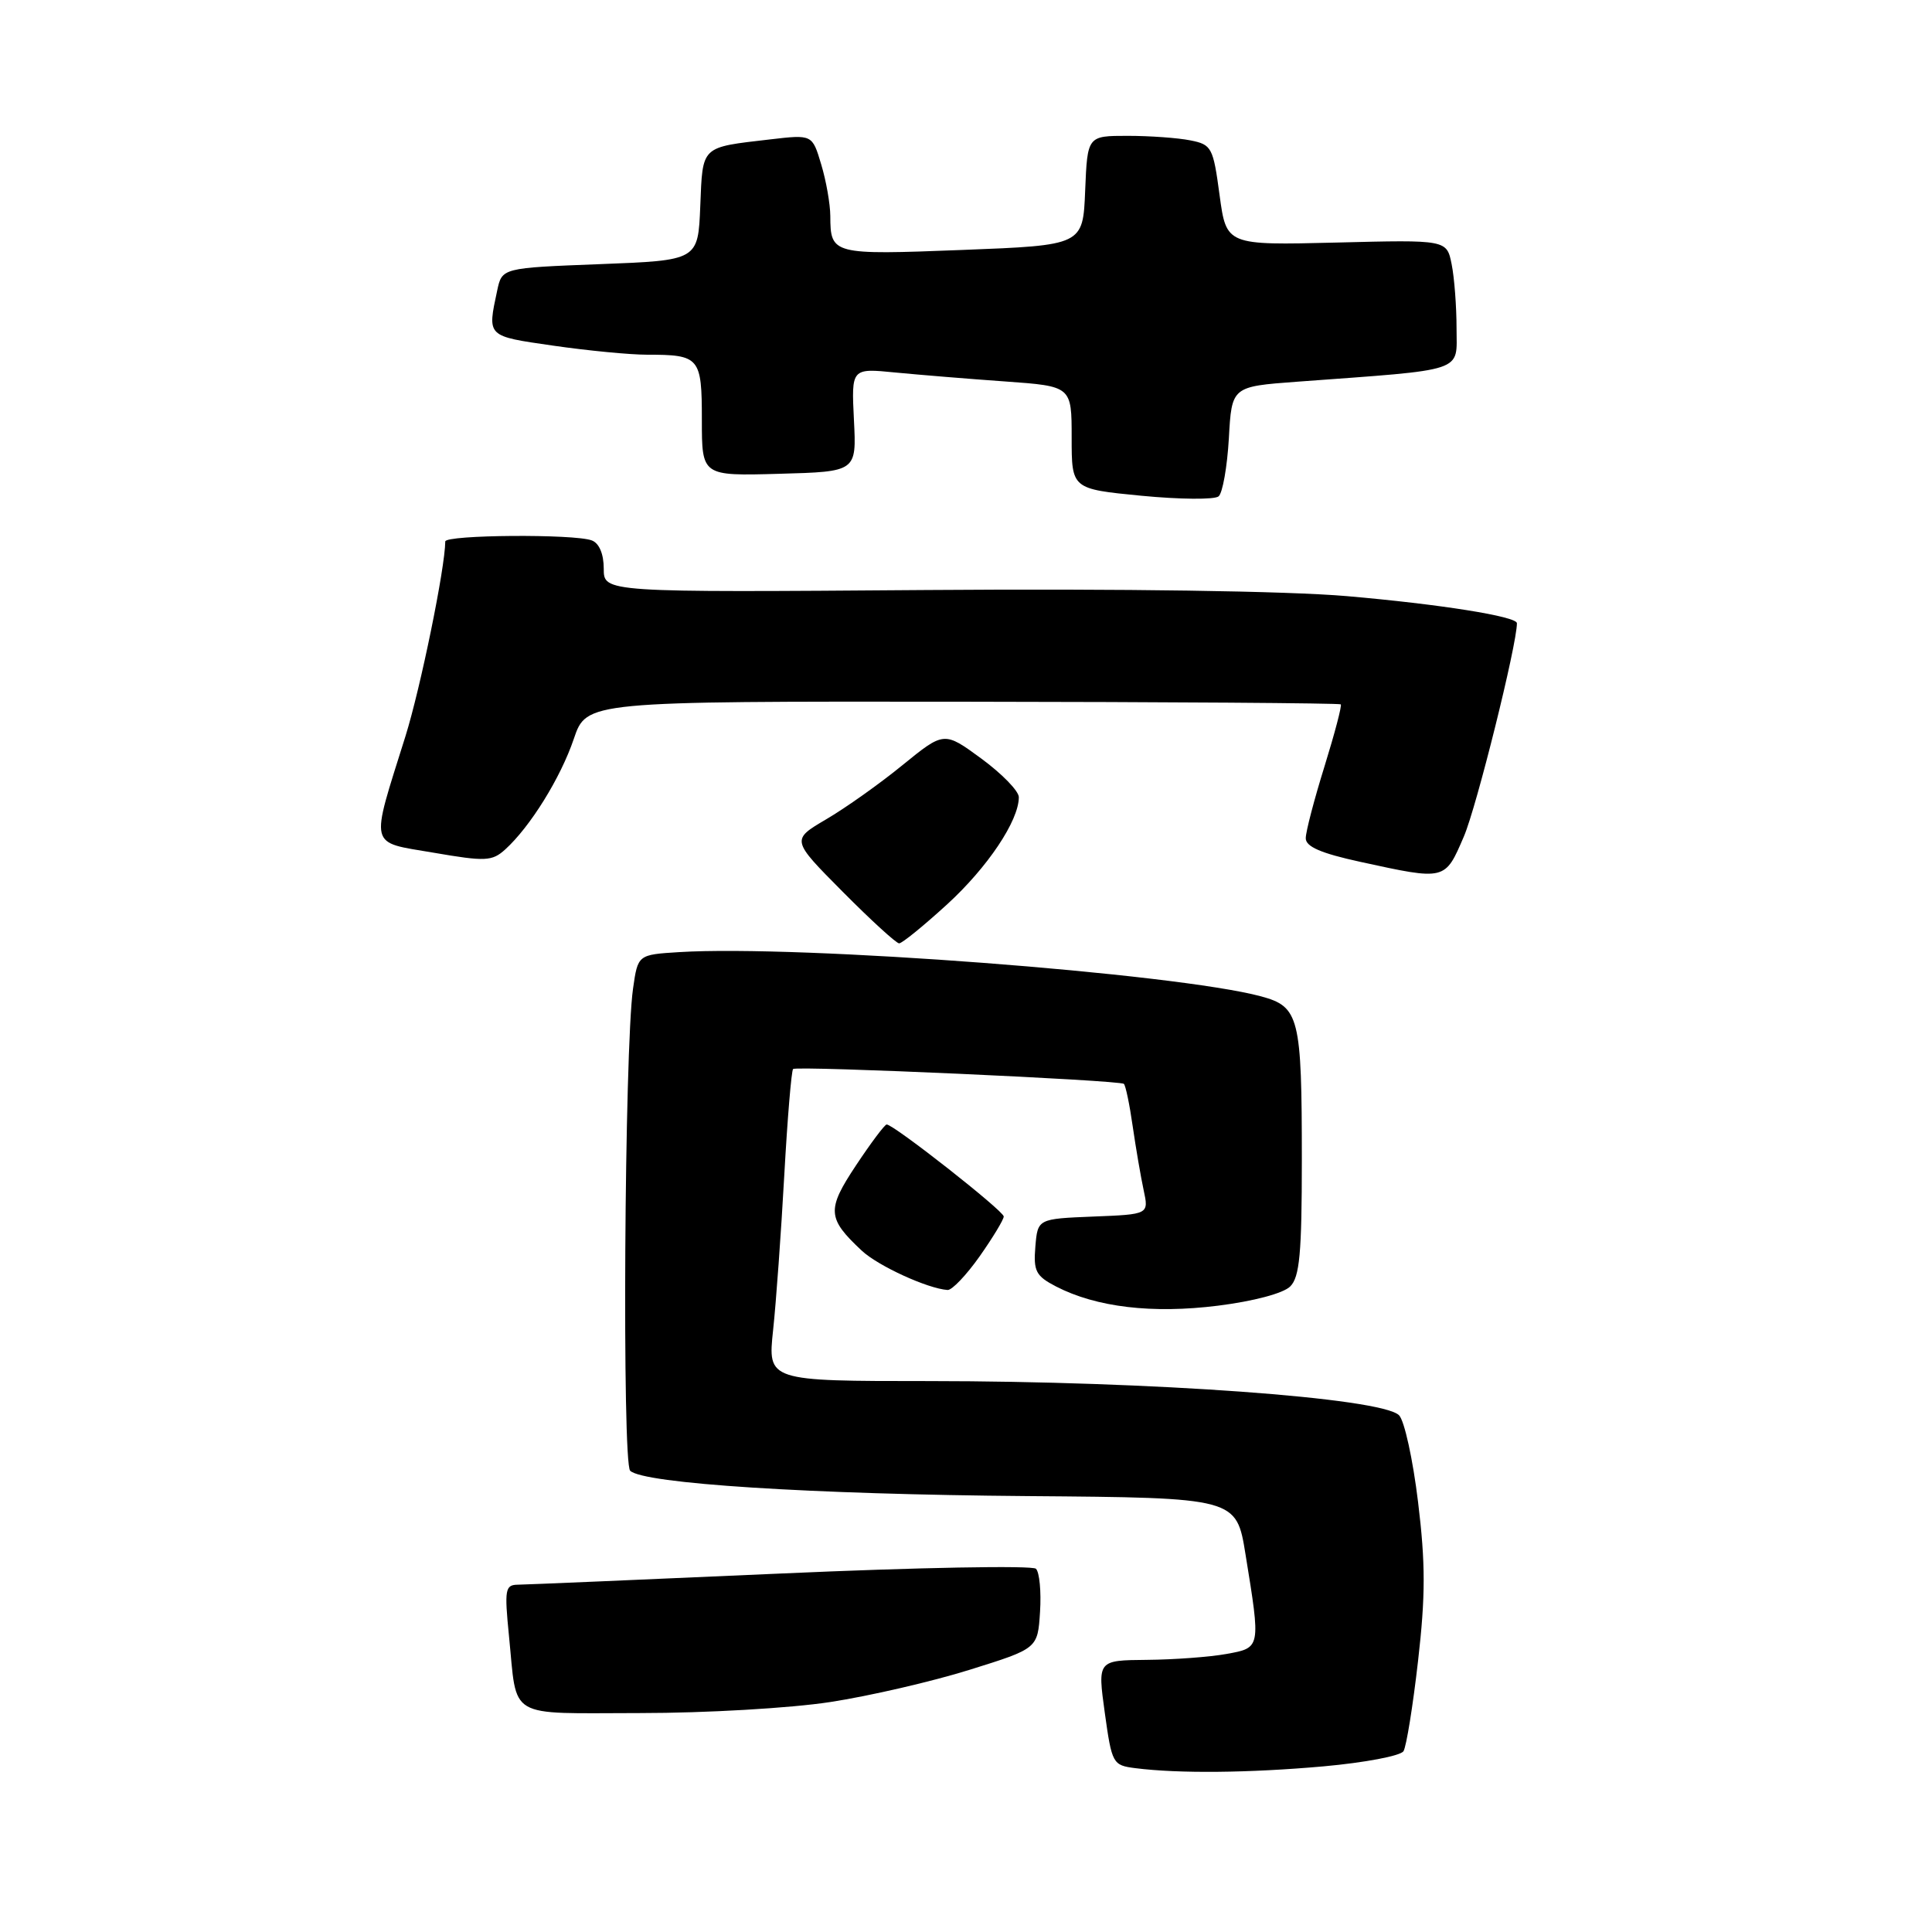 <?xml version="1.0" encoding="UTF-8" standalone="no"?>
<!DOCTYPE svg PUBLIC "-//W3C//DTD SVG 1.1//EN" "http://www.w3.org/Graphics/SVG/1.1/DTD/svg11.dtd" >
<svg xmlns="http://www.w3.org/2000/svg" xmlns:xlink="http://www.w3.org/1999/xlink" version="1.1" viewBox="0 0 256 256">
 <g >
 <path fill="currentColor"
d=" M 175.39 234.05 C 180.83 233.56 185.59 232.66 185.97 232.04 C 186.35 231.43 187.22 226.04 187.90 220.07 C 188.89 211.45 188.89 207.13 187.90 199.02 C 187.22 193.40 186.09 188.23 185.38 187.53 C 183.08 185.22 152.57 183.01 123.11 183.00 C 101.72 183.00 101.72 183.00 102.44 176.25 C 102.84 172.54 103.50 163.31 103.92 155.74 C 104.34 148.18 104.87 141.83 105.09 141.65 C 105.63 141.20 148.37 143.12 148.92 143.62 C 149.15 143.83 149.68 146.36 150.09 149.25 C 150.51 152.14 151.16 155.94 151.54 157.70 C 152.23 160.91 152.23 160.91 144.87 161.20 C 137.50 161.50 137.50 161.50 137.19 165.19 C 136.92 168.44 137.26 169.08 139.94 170.47 C 145.27 173.22 152.69 174.10 161.39 173.01 C 166.10 172.42 170.06 171.37 170.96 170.46 C 172.21 169.22 172.50 166.07 172.50 153.71 C 172.50 134.74 172.16 133.39 167.09 132.02 C 155.77 128.98 105.90 125.18 90.01 126.16 C 84.52 126.50 84.52 126.50 83.88 131.00 C 82.74 139.00 82.42 193.81 83.50 194.88 C 85.23 196.59 107.46 198.01 136.16 198.24 C 163.83 198.46 163.83 198.46 165.04 205.98 C 167.06 218.43 167.08 218.33 162.50 219.16 C 160.30 219.56 155.56 219.91 151.97 219.94 C 145.43 220.00 145.43 220.00 146.39 226.95 C 147.33 233.70 147.44 233.91 150.43 234.29 C 156.19 235.02 165.49 234.93 175.39 234.05 Z  M 110.00 225.53 C 115.22 224.73 123.55 222.80 128.50 221.25 C 137.50 218.44 137.50 218.44 137.81 213.58 C 137.98 210.91 137.74 208.34 137.27 207.87 C 136.81 207.41 121.59 207.69 103.46 208.50 C 85.33 209.30 69.66 209.97 68.63 209.98 C 66.93 210.00 66.83 210.59 67.44 216.75 C 68.57 227.96 66.94 227.00 84.82 226.99 C 93.53 226.99 104.73 226.34 110.00 225.53 Z  M 129.81 166.47 C 131.56 163.98 133.00 161.60 133.00 161.19 C 133.00 160.45 118.43 149.00 117.49 149.00 C 117.23 149.00 115.40 151.44 113.43 154.41 C 109.52 160.30 109.60 161.43 114.20 165.73 C 116.37 167.75 122.92 170.75 125.56 170.93 C 126.14 170.97 128.05 168.96 129.81 166.47 Z  M 125.48 119.85 C 130.86 114.93 135.00 108.75 135.00 105.63 C 135.00 104.82 132.77 102.53 130.05 100.53 C 125.10 96.90 125.10 96.90 119.59 101.38 C 116.57 103.85 112.01 107.08 109.46 108.57 C 104.84 111.29 104.84 111.29 111.64 118.14 C 115.38 121.91 118.76 125.00 119.14 125.00 C 119.53 125.00 122.38 122.68 125.48 119.85 Z  M 193.97 110.84 C 195.65 106.94 201.00 85.42 201.00 82.58 C 201.00 81.68 190.79 80.06 178.46 78.99 C 170.56 78.31 148.80 77.99 122.75 78.18 C 80.00 78.50 80.00 78.50 80.00 75.36 C 80.00 73.41 79.40 71.98 78.42 71.61 C 76.14 70.73 59.00 70.86 59.00 71.75 C 58.98 75.25 55.73 91.13 53.73 97.54 C 49.02 112.57 48.76 111.50 57.47 112.99 C 64.33 114.17 65.20 114.13 66.94 112.56 C 70.26 109.55 74.28 103.07 76.03 97.91 C 77.72 92.93 77.72 92.93 127.54 92.98 C 154.95 93.01 177.50 93.17 177.66 93.33 C 177.83 93.49 176.85 97.20 175.50 101.56 C 174.14 105.93 173.02 110.20 173.02 111.06 C 173.00 112.18 175.01 113.06 180.25 114.20 C 191.58 116.67 191.45 116.70 193.97 110.84 Z  M 162.83 58.09 C 163.21 51.22 163.21 51.22 171.86 50.58 C 194.49 48.91 193.00 49.41 193.00 43.51 C 193.00 40.62 192.71 36.79 192.35 35.01 C 191.70 31.77 191.70 31.77 177.10 32.14 C 162.50 32.50 162.50 32.50 161.60 25.85 C 160.75 19.53 160.56 19.16 157.73 18.60 C 156.09 18.27 152.35 18.00 149.42 18.00 C 144.09 18.00 144.09 18.00 143.79 25.25 C 143.50 32.50 143.50 32.50 127.50 33.12 C 110.27 33.79 110.04 33.73 110.02 28.62 C 110.01 27.03 109.47 23.95 108.81 21.77 C 107.63 17.82 107.63 17.82 102.06 18.47 C 92.80 19.55 93.12 19.24 92.79 27.30 C 92.50 34.50 92.50 34.50 79.51 35.00 C 66.52 35.50 66.52 35.50 65.88 38.50 C 64.57 44.65 64.43 44.52 73.30 45.80 C 77.87 46.46 83.46 47.00 85.72 47.00 C 92.72 47.00 93.00 47.33 93.00 55.64 C 93.00 63.07 93.00 63.07 103.25 62.78 C 113.50 62.50 113.50 62.50 113.15 55.64 C 112.81 48.78 112.81 48.78 118.65 49.36 C 121.87 49.67 128.44 50.21 133.25 50.55 C 142.00 51.18 142.00 51.18 142.00 57.99 C 142.00 64.79 142.00 64.79 151.25 65.69 C 156.34 66.18 160.94 66.22 161.47 65.77 C 162.00 65.33 162.61 61.87 162.83 58.09 Z "/>
</g>
</svg>